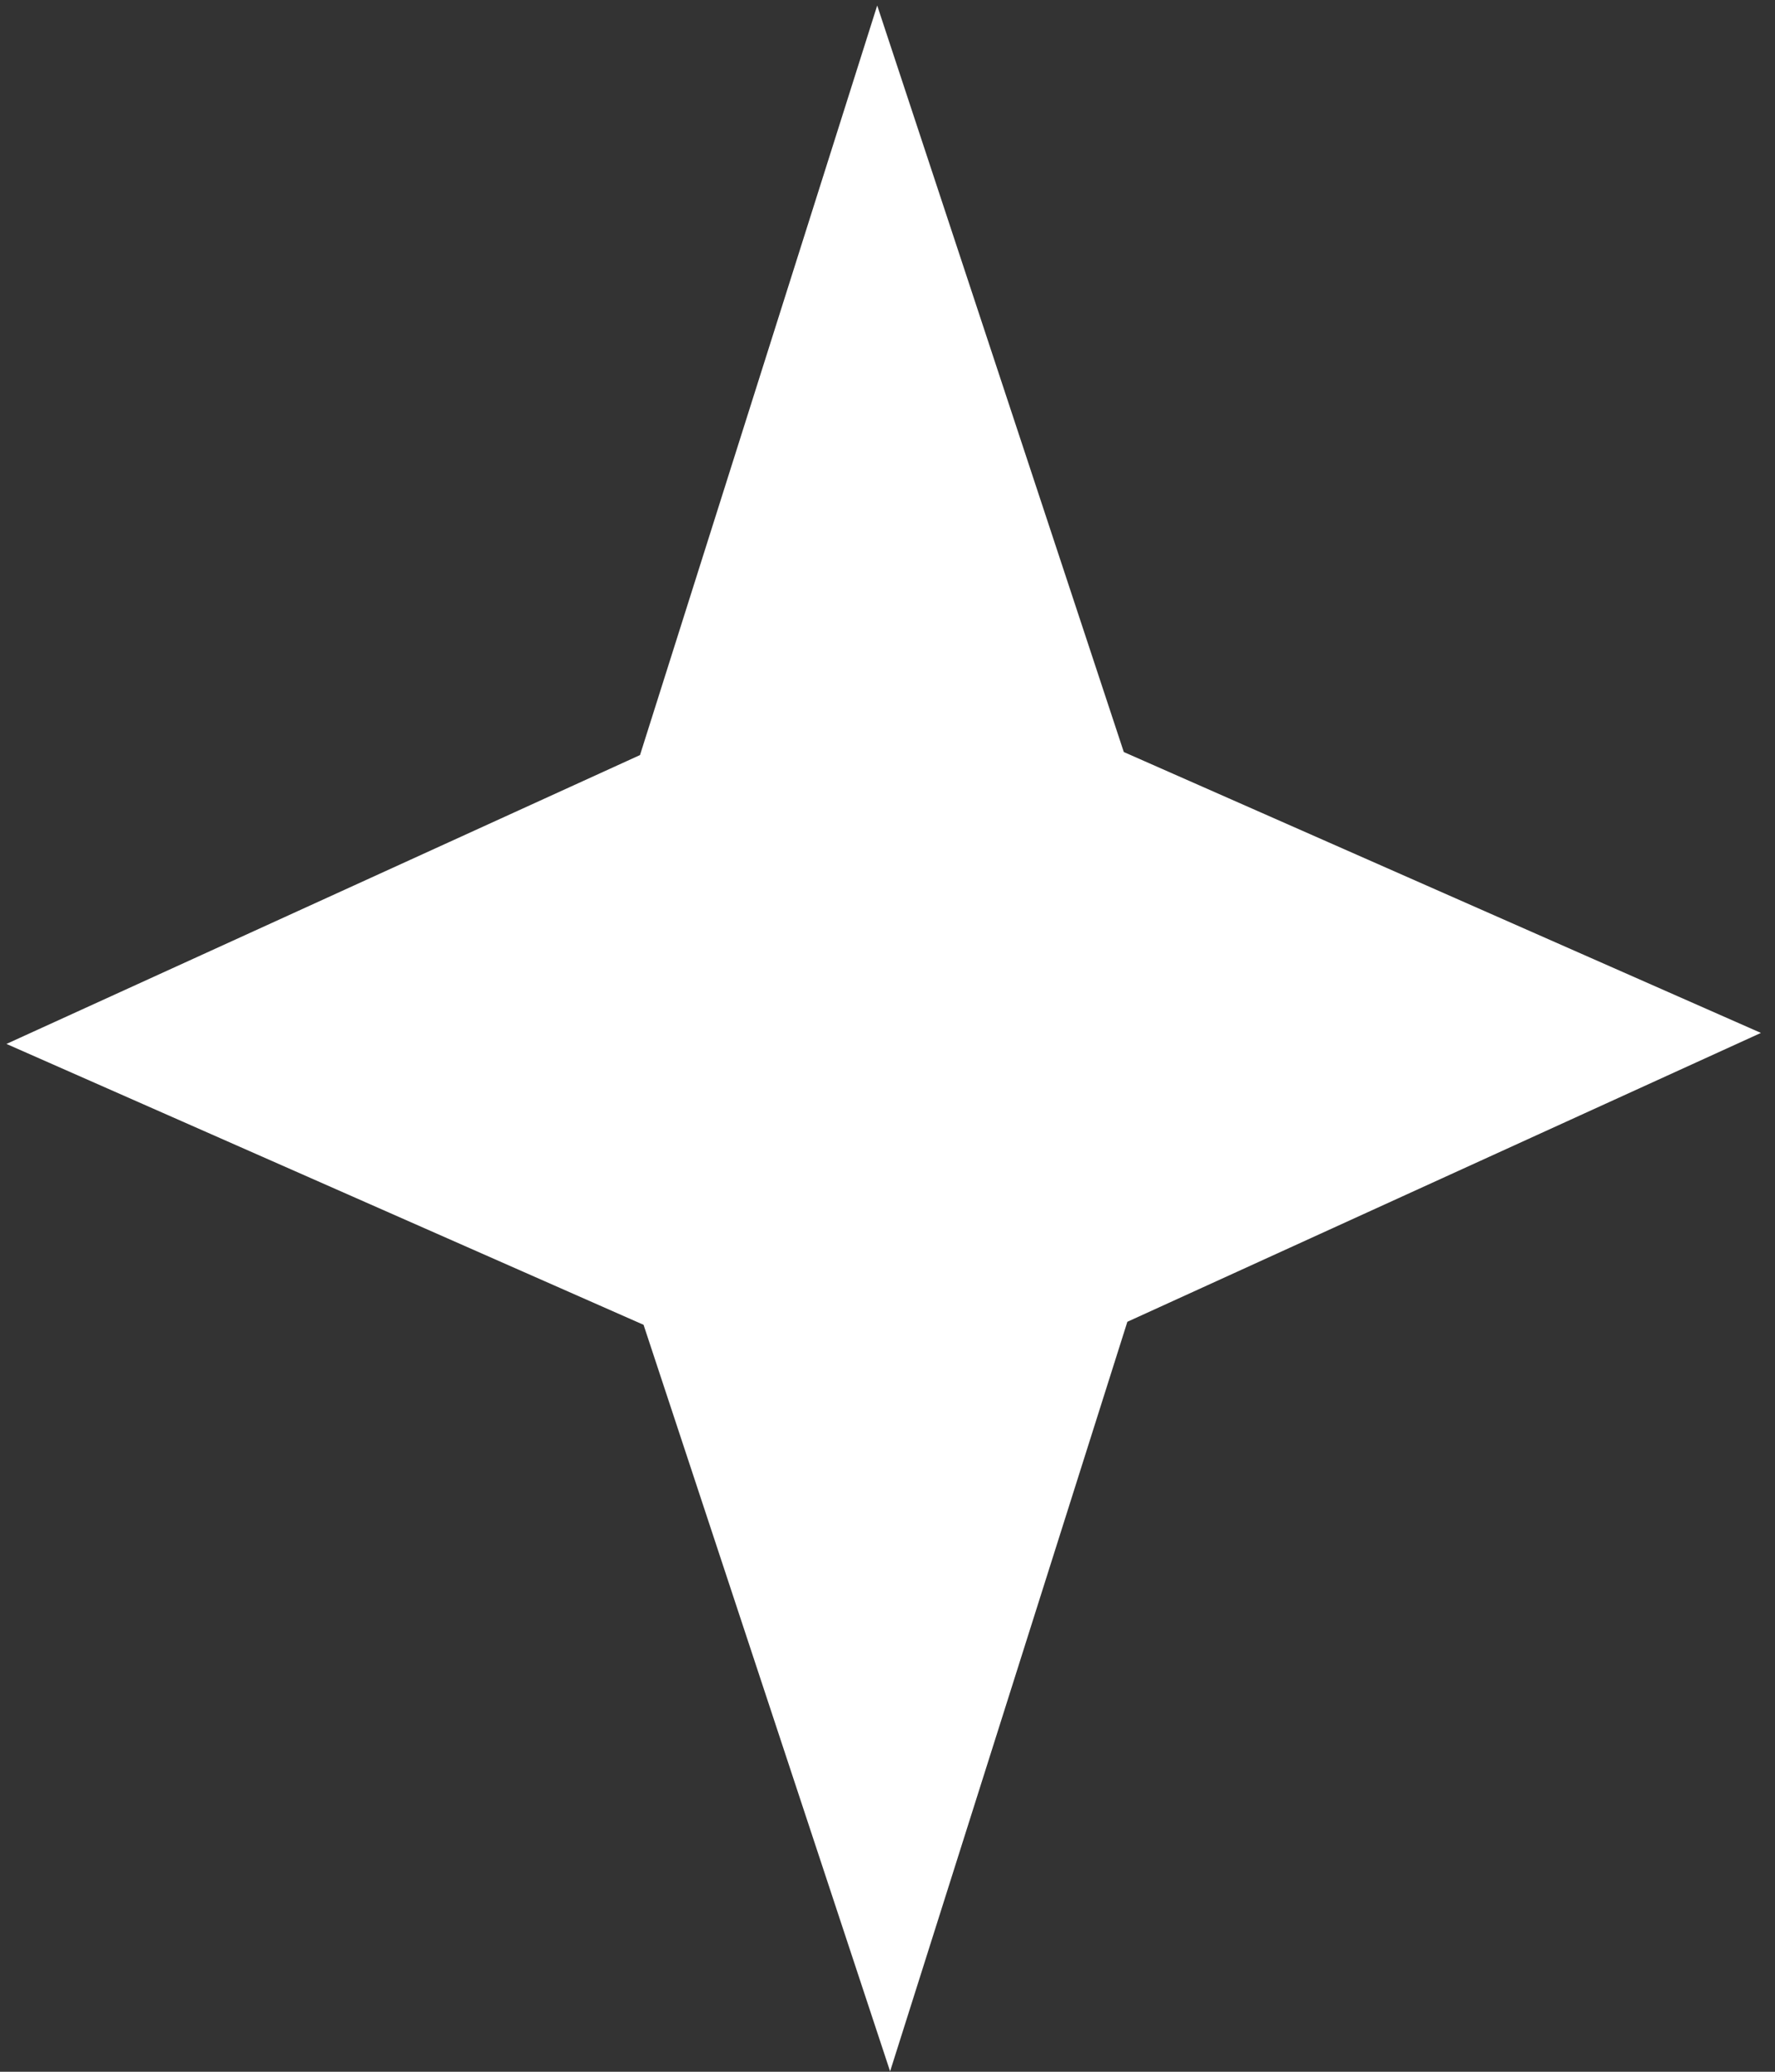 <svg width="30" height="35" viewBox="0 0 30 35" fill="none" xmlns="http://www.w3.org/2000/svg">
<rect x="0" y="0" width="30" height="35" fill="#333333" stroke="none"/>
<path d="M14.826 0.093L18.994 12.705L29.762 17.45L19.054 22.33L15.044 34.993L10.877 22.381L0.109 17.636L10.817 12.756L14.826 0.093Z" fill="white"/>
</svg>
